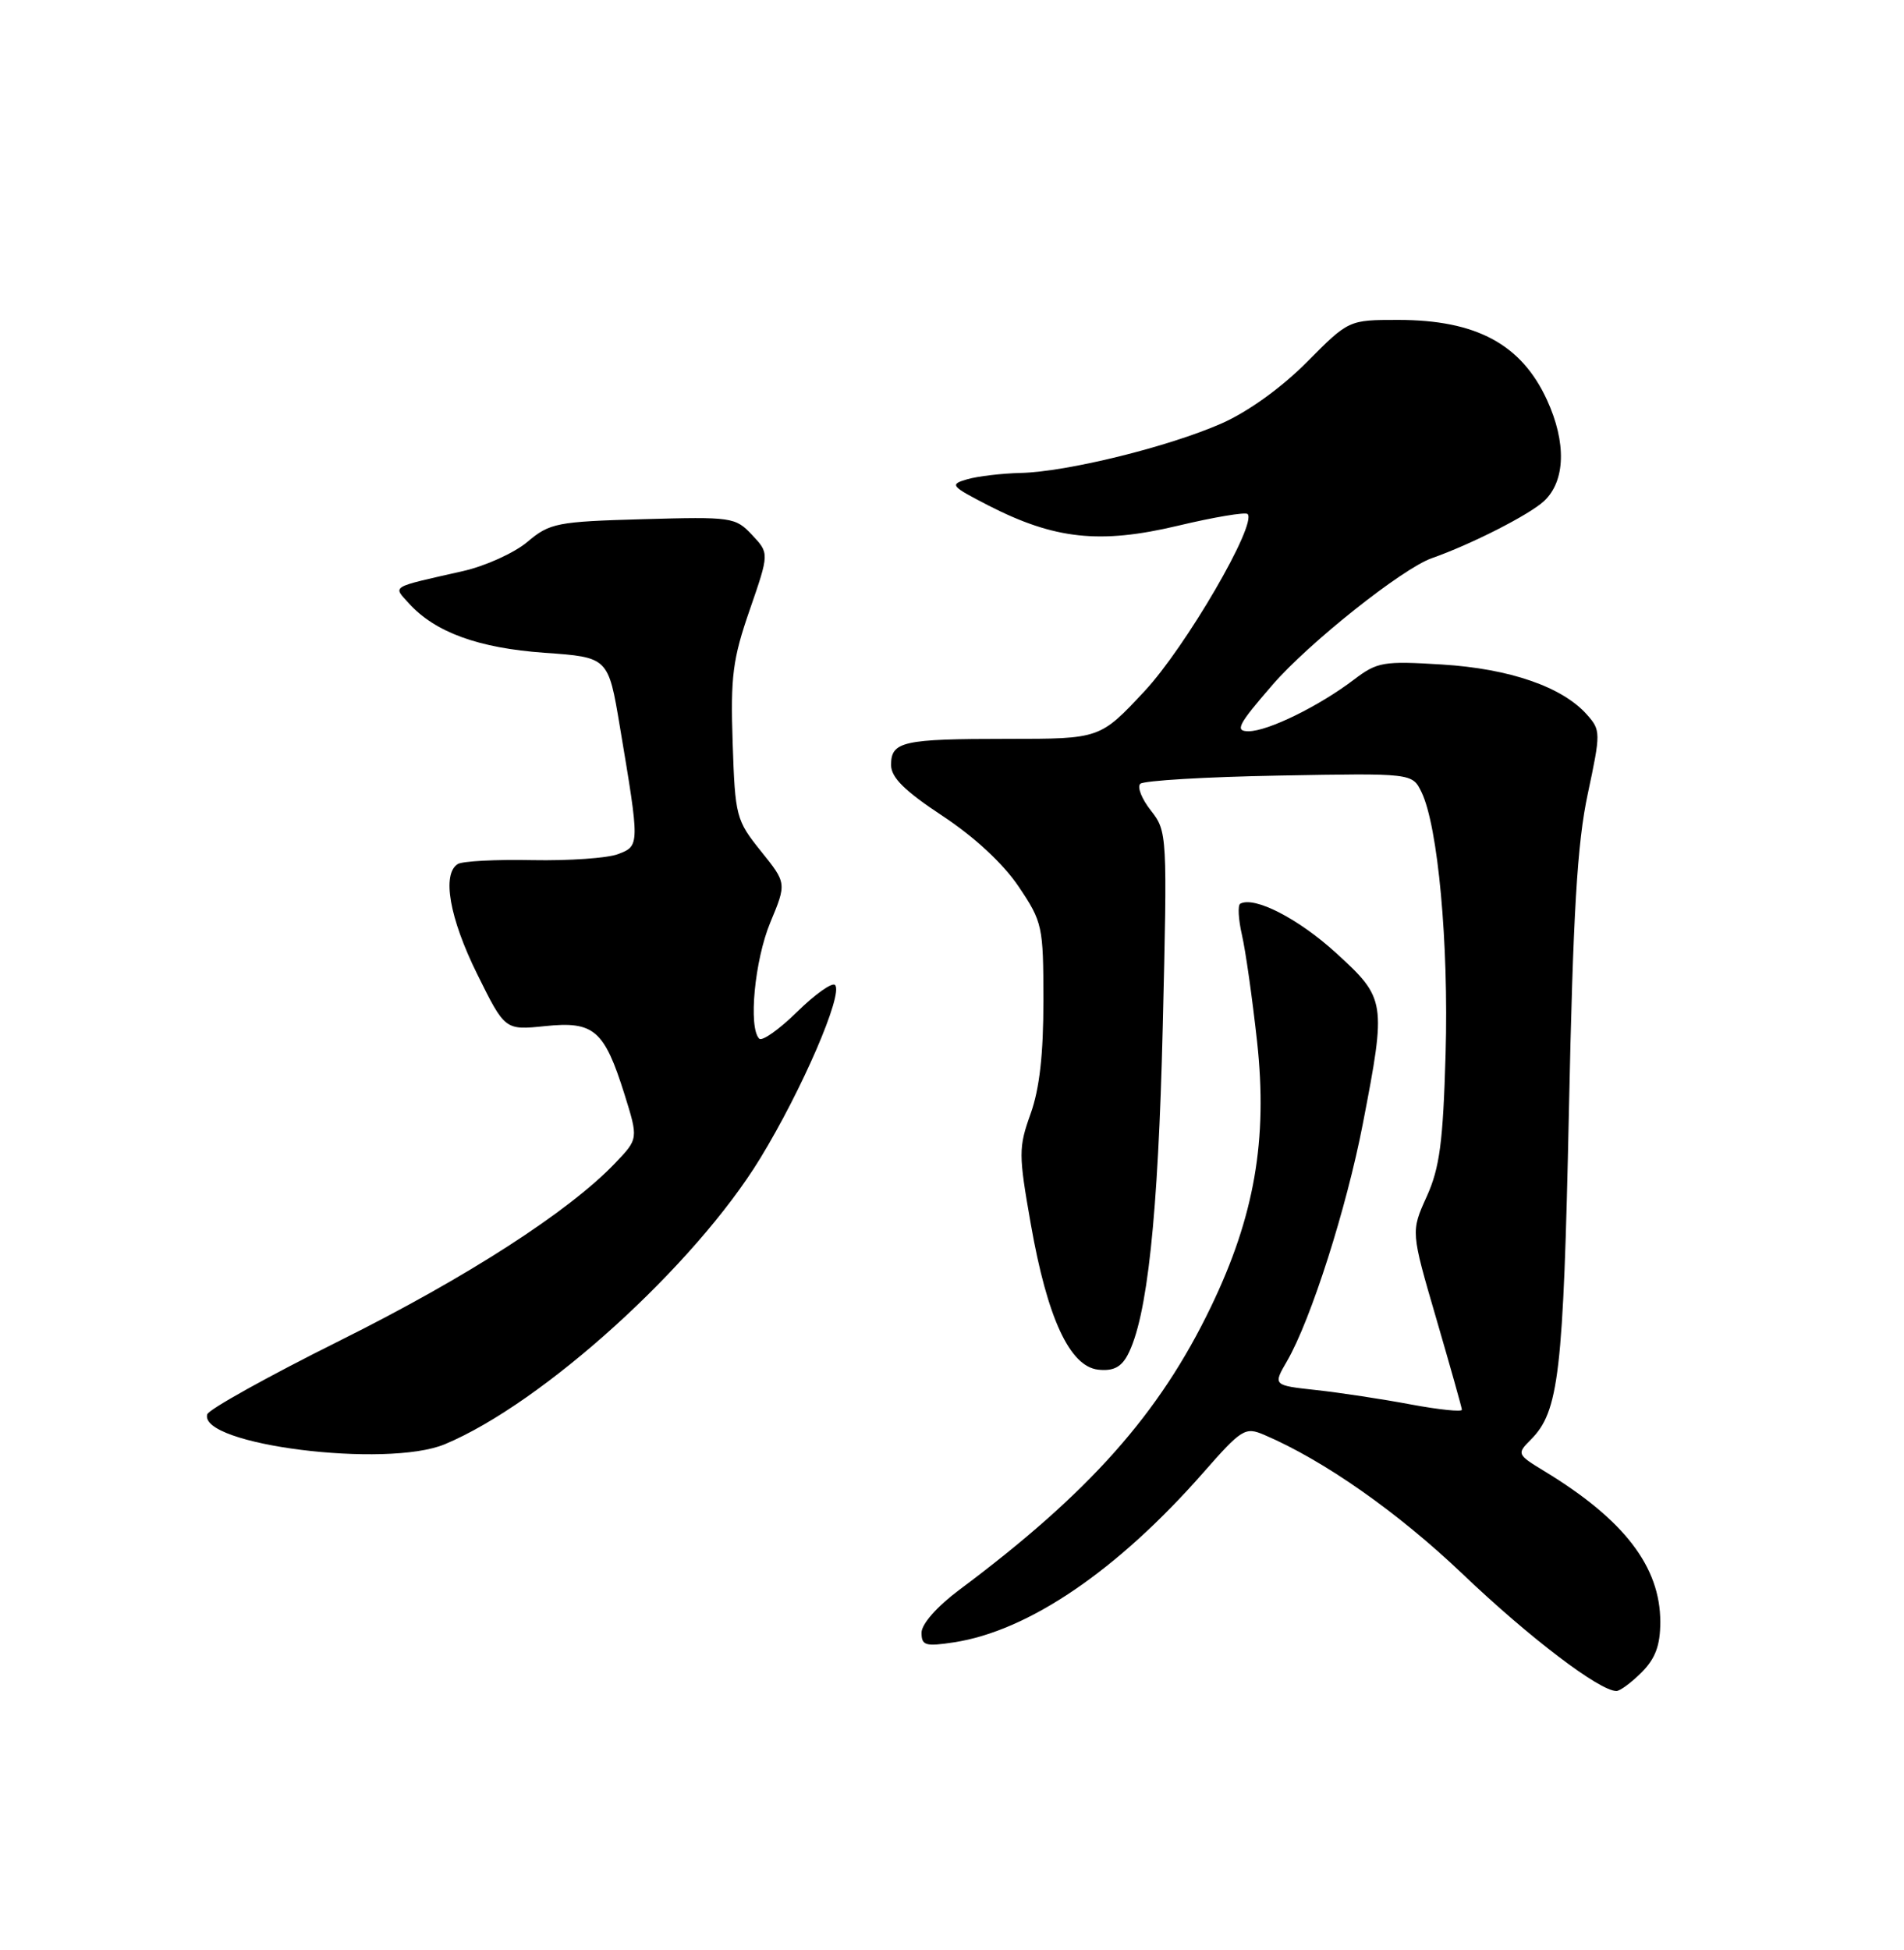 <?xml version="1.0" encoding="UTF-8" standalone="no"?>
<!DOCTYPE svg PUBLIC "-//W3C//DTD SVG 1.1//EN" "http://www.w3.org/Graphics/SVG/1.1/DTD/svg11.dtd" >
<svg xmlns="http://www.w3.org/2000/svg" xmlns:xlink="http://www.w3.org/1999/xlink" version="1.1" viewBox="0 0 250 256">
 <g >
 <path fill="currentColor"
d=" M 215.55 219.55 C 217.36 217.73 218.00 216.01 218.00 212.93 C 218.00 205.68 213.25 199.50 202.80 193.15 C 199.18 190.95 199.14 190.86 200.99 189.01 C 204.69 185.31 205.27 180.37 206.00 146.00 C 206.55 119.83 207.09 110.69 208.48 104.21 C 210.19 96.18 210.19 95.87 208.37 93.82 C 205.15 90.18 198.24 87.79 189.36 87.24 C 181.63 86.76 180.83 86.90 177.78 89.22 C 173.19 92.71 166.48 96.00 163.94 96.00 C 162.10 96.00 162.54 95.15 167.10 89.89 C 171.86 84.39 184.16 74.62 188.00 73.28 C 193.16 71.47 200.83 67.57 202.75 65.77 C 205.55 63.14 205.69 58.09 203.12 52.50 C 199.76 45.19 193.83 42.00 183.58 42.00 C 177.09 42.00 177.09 42.00 171.60 47.53 C 168.27 50.89 163.88 54.05 160.42 55.58 C 153.47 58.65 140.10 61.95 134.00 62.09 C 131.53 62.15 128.38 62.52 127.00 62.92 C 124.65 63.60 124.81 63.80 129.80 66.37 C 138.47 70.81 144.42 71.45 154.62 69.03 C 159.39 67.89 163.53 67.20 163.81 67.48 C 165.10 68.77 155.68 84.96 150.27 90.75 C 144.43 97.00 144.43 97.00 132.30 97.00 C 118.51 97.00 117.00 97.34 117.00 100.43 C 117.00 102.07 118.78 103.83 123.75 107.11 C 127.96 109.89 131.72 113.38 133.75 116.39 C 136.88 121.05 137.00 121.59 137.00 131.36 C 137.01 138.37 136.49 142.96 135.32 146.22 C 133.73 150.66 133.73 151.52 135.35 160.72 C 137.51 173.02 140.45 179.38 144.18 179.81 C 146.12 180.03 147.19 179.51 148.04 177.93 C 150.64 173.07 152.07 159.73 152.67 134.84 C 153.28 109.55 153.26 109.15 151.12 106.42 C 149.92 104.90 149.29 103.32 149.72 102.90 C 150.15 102.48 158.36 101.99 167.97 101.82 C 185.44 101.50 185.44 101.50 186.65 104.00 C 188.81 108.45 190.23 123.88 189.81 138.36 C 189.48 149.95 189.03 153.33 187.33 157.09 C 185.25 161.68 185.25 161.68 188.58 173.09 C 190.41 179.37 191.93 184.76 191.95 185.07 C 191.98 185.38 188.96 185.07 185.25 184.38 C 181.54 183.68 175.94 182.83 172.82 182.49 C 167.14 181.87 167.14 181.87 168.99 178.69 C 172.13 173.26 176.81 158.59 178.95 147.50 C 182.04 131.50 181.98 131.09 175.43 125.11 C 170.50 120.61 164.72 117.63 162.85 118.64 C 162.50 118.83 162.60 120.68 163.07 122.74 C 163.55 124.81 164.44 131.12 165.06 136.76 C 166.46 149.63 164.72 159.68 159.01 171.54 C 152.24 185.62 143.03 195.98 125.93 208.74 C 123.02 210.92 121.00 213.21 121.00 214.34 C 121.00 216.03 121.50 216.18 125.25 215.61 C 135.05 214.11 146.69 206.19 157.96 193.37 C 163.04 187.58 163.49 187.30 165.99 188.37 C 173.81 191.71 183.52 198.51 192.11 206.70 C 200.85 215.03 210.03 222.00 212.24 222.00 C 212.71 222.00 214.20 220.90 215.55 219.55 Z  M 58.41 189.60 C 71.27 184.23 91.22 166.15 99.82 152.07 C 105.31 143.08 110.77 130.43 109.64 129.31 C 109.26 128.93 107.03 130.52 104.67 132.83 C 102.31 135.15 100.07 136.73 99.69 136.36 C 98.24 134.91 99.09 126.05 101.14 121.11 C 103.29 115.94 103.29 115.94 99.91 111.74 C 96.65 107.68 96.52 107.18 96.20 97.52 C 95.91 88.82 96.20 86.52 98.44 80.07 C 101.01 72.63 101.01 72.63 98.75 70.23 C 96.57 67.90 96.10 67.83 84.44 68.16 C 73.12 68.48 72.19 68.66 69.25 71.14 C 67.53 72.59 63.73 74.31 60.81 74.97 C 51.10 77.17 51.59 76.88 53.68 79.20 C 57.12 83.01 62.82 85.08 71.50 85.70 C 79.87 86.29 79.87 86.29 81.39 95.39 C 84.01 111.01 84.01 111.04 81.15 112.13 C 79.76 112.66 74.71 113.01 69.93 112.92 C 65.14 112.82 60.73 113.05 60.11 113.43 C 58.00 114.74 59.01 120.51 62.65 127.87 C 66.30 135.25 66.30 135.25 71.57 134.71 C 77.99 134.04 79.34 135.21 82.00 143.67 C 83.82 149.50 83.82 149.50 80.78 152.69 C 74.68 159.07 61.31 167.69 44.62 176.00 C 35.23 180.68 27.40 185.03 27.21 185.68 C 26.08 189.69 50.77 192.79 58.41 189.60 Z "/>
</g>
</svg>